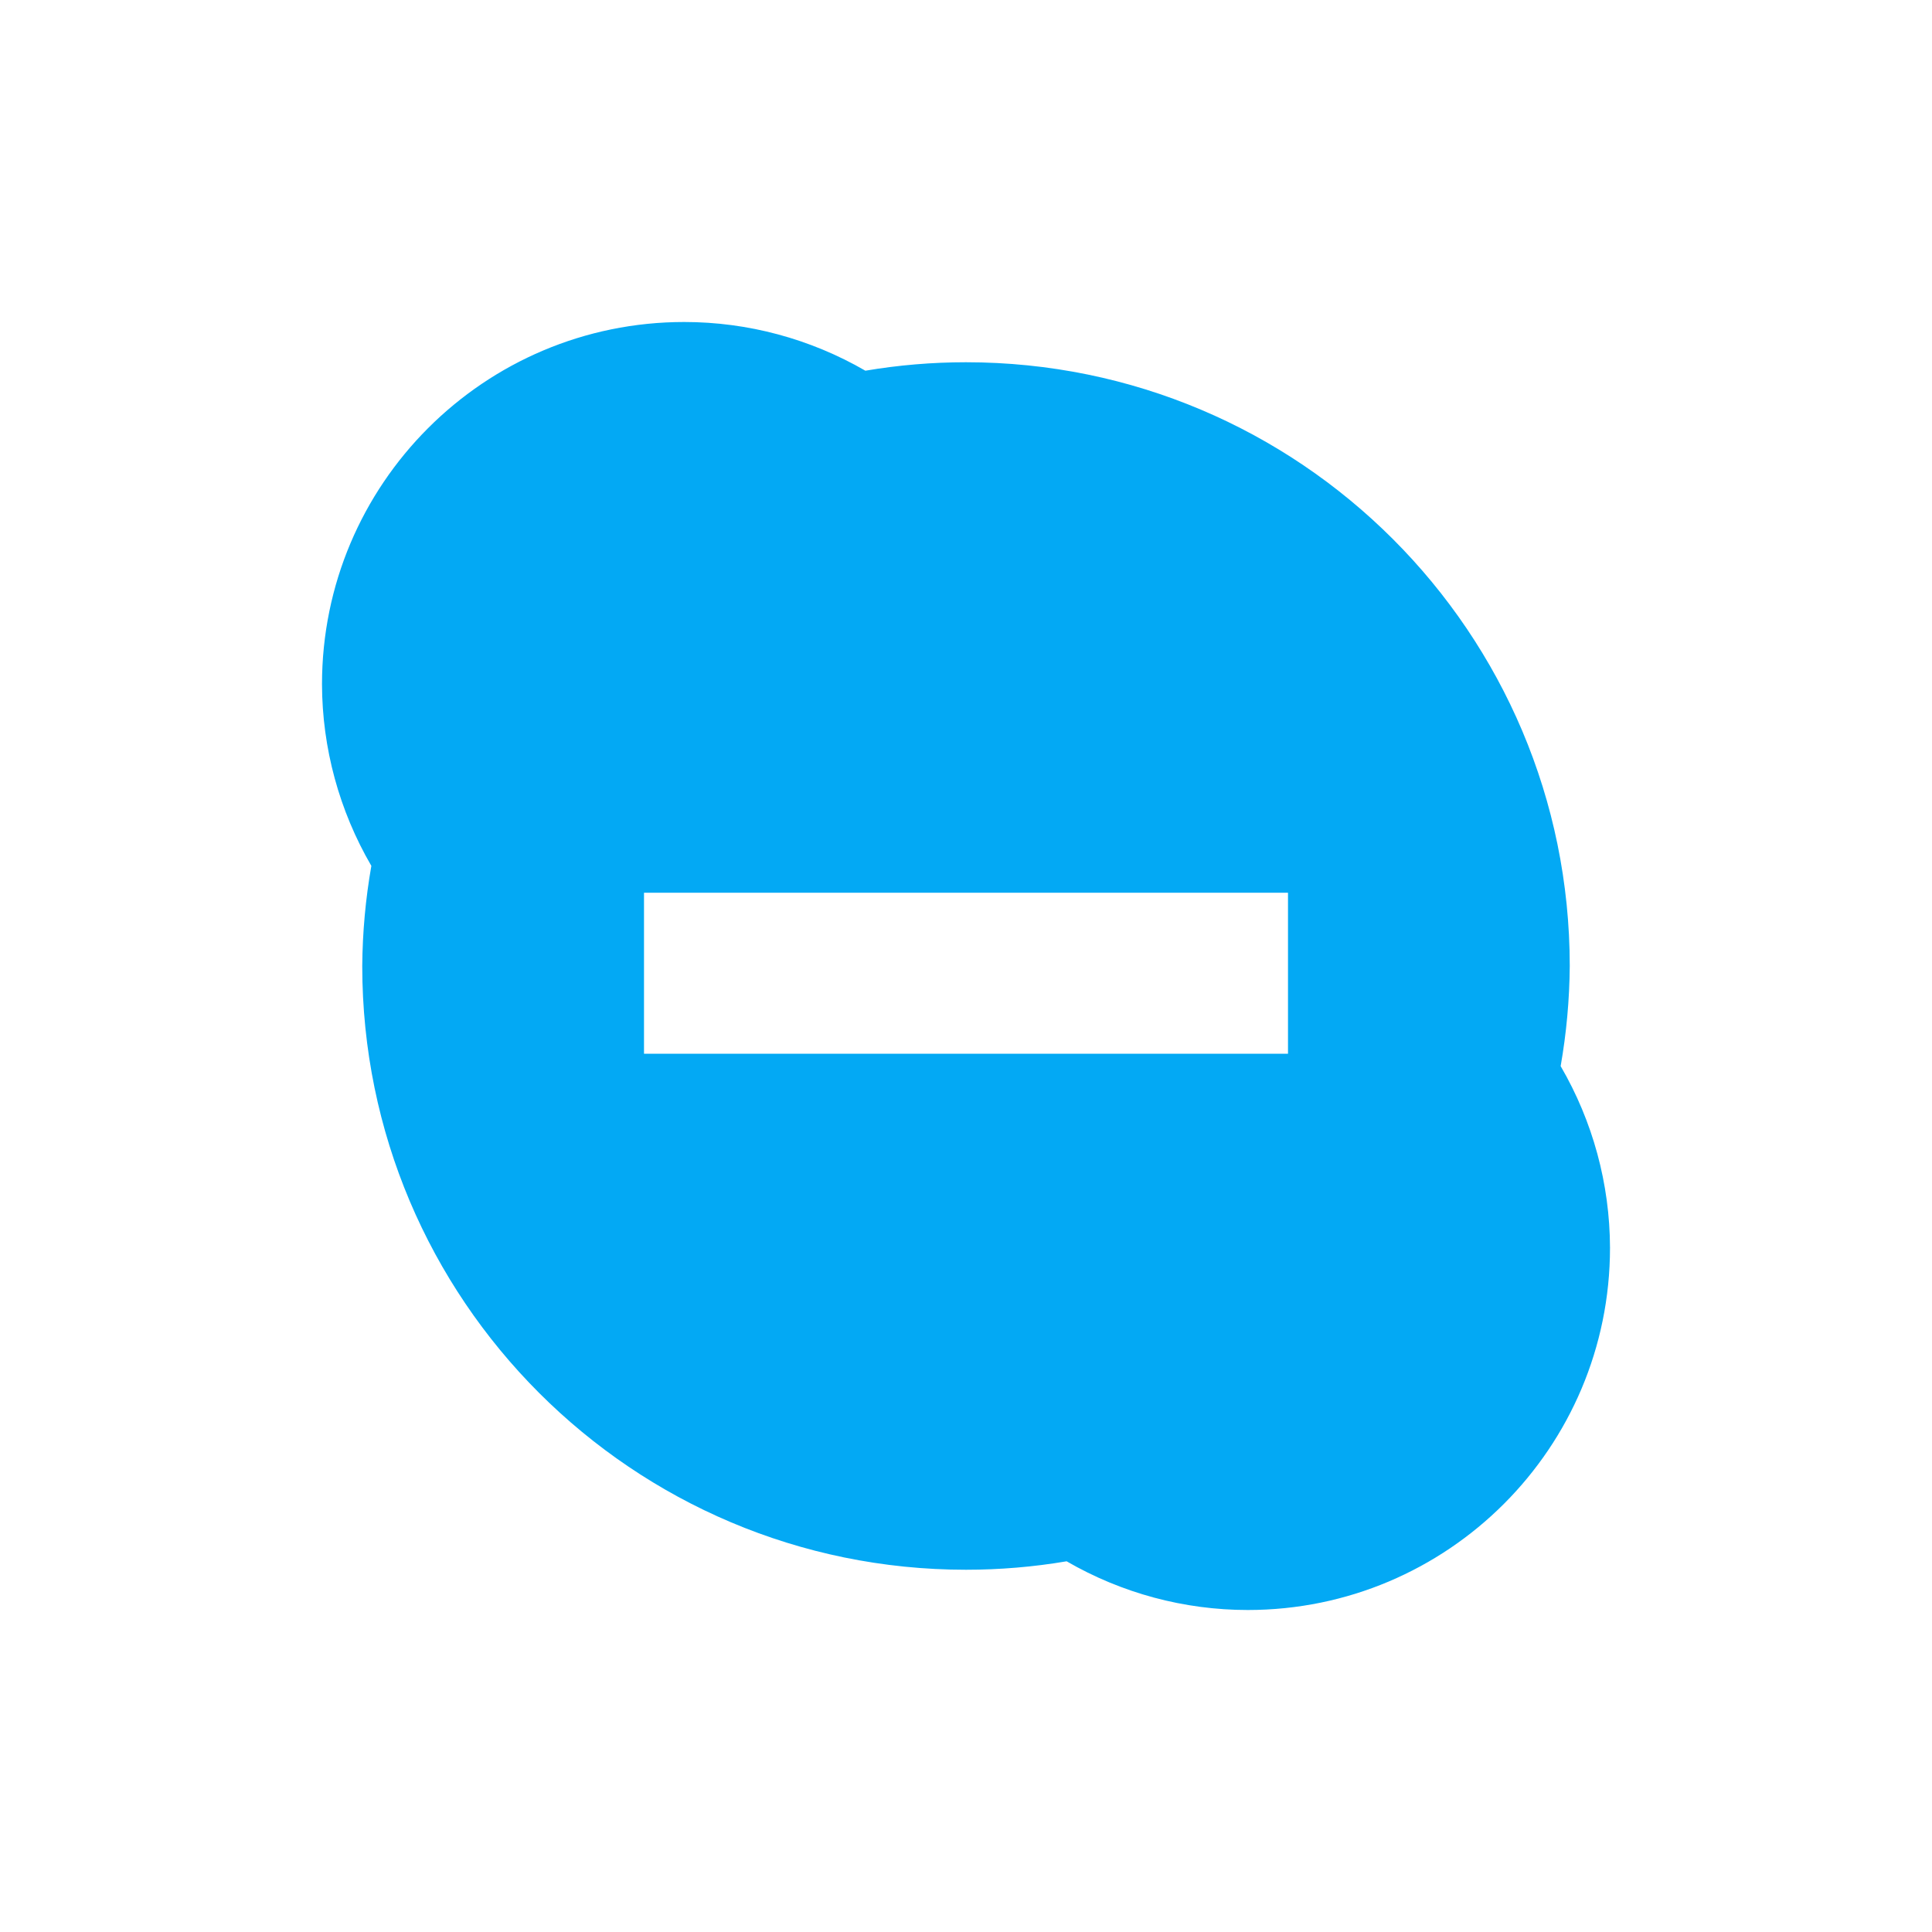 <?xml version="1.0" encoding="UTF-8" standalone="no"?>
<!-- Created with Inkscape (http://www.inkscape.org/) -->
<svg id="svg6530" xmlns:rdf="http://www.w3.org/1999/02/22-rdf-syntax-ns#" xmlns="http://www.w3.org/2000/svg" height="24" viewBox="0 0 24 24" width="24" version="1.1" xmlns:cc="http://creativecommons.org/ns#" xmlns:dc="http://purl.org/dc/elements/1.1/">
 <g id="layer1" transform="translate(-224 -908.36)">
  <path id="path5186" style="fill:#03a9f4" d="m232.5 912.36c-2.485 0-4.5 2.015-4.5 4.5 0.002 0.793 0.214 1.571 0.613 2.256-0.072 0.411-0.11 0.827-0.113 1.244 0 4.142 3.358 7.5 7.5 7.5 0.419-0 0.837-0.035 1.25-0.105 0.684 0.396 1.46 0.605 2.25 0.605 2.485 0 4.5-2.015 4.5-4.5-0.002-0.793-0.214-1.571-0.613-2.256 0.072-0.411 0.11-0.827 0.113-1.244 0-4.142-3.358-7.5-7.5-7.5-0.419 0-0.837 0.035-1.25 0.105-0.684-0.396-1.46-0.605-2.25-0.605zm-0.5 7.09h8v2h-8z"/>
 </g>
</svg>
